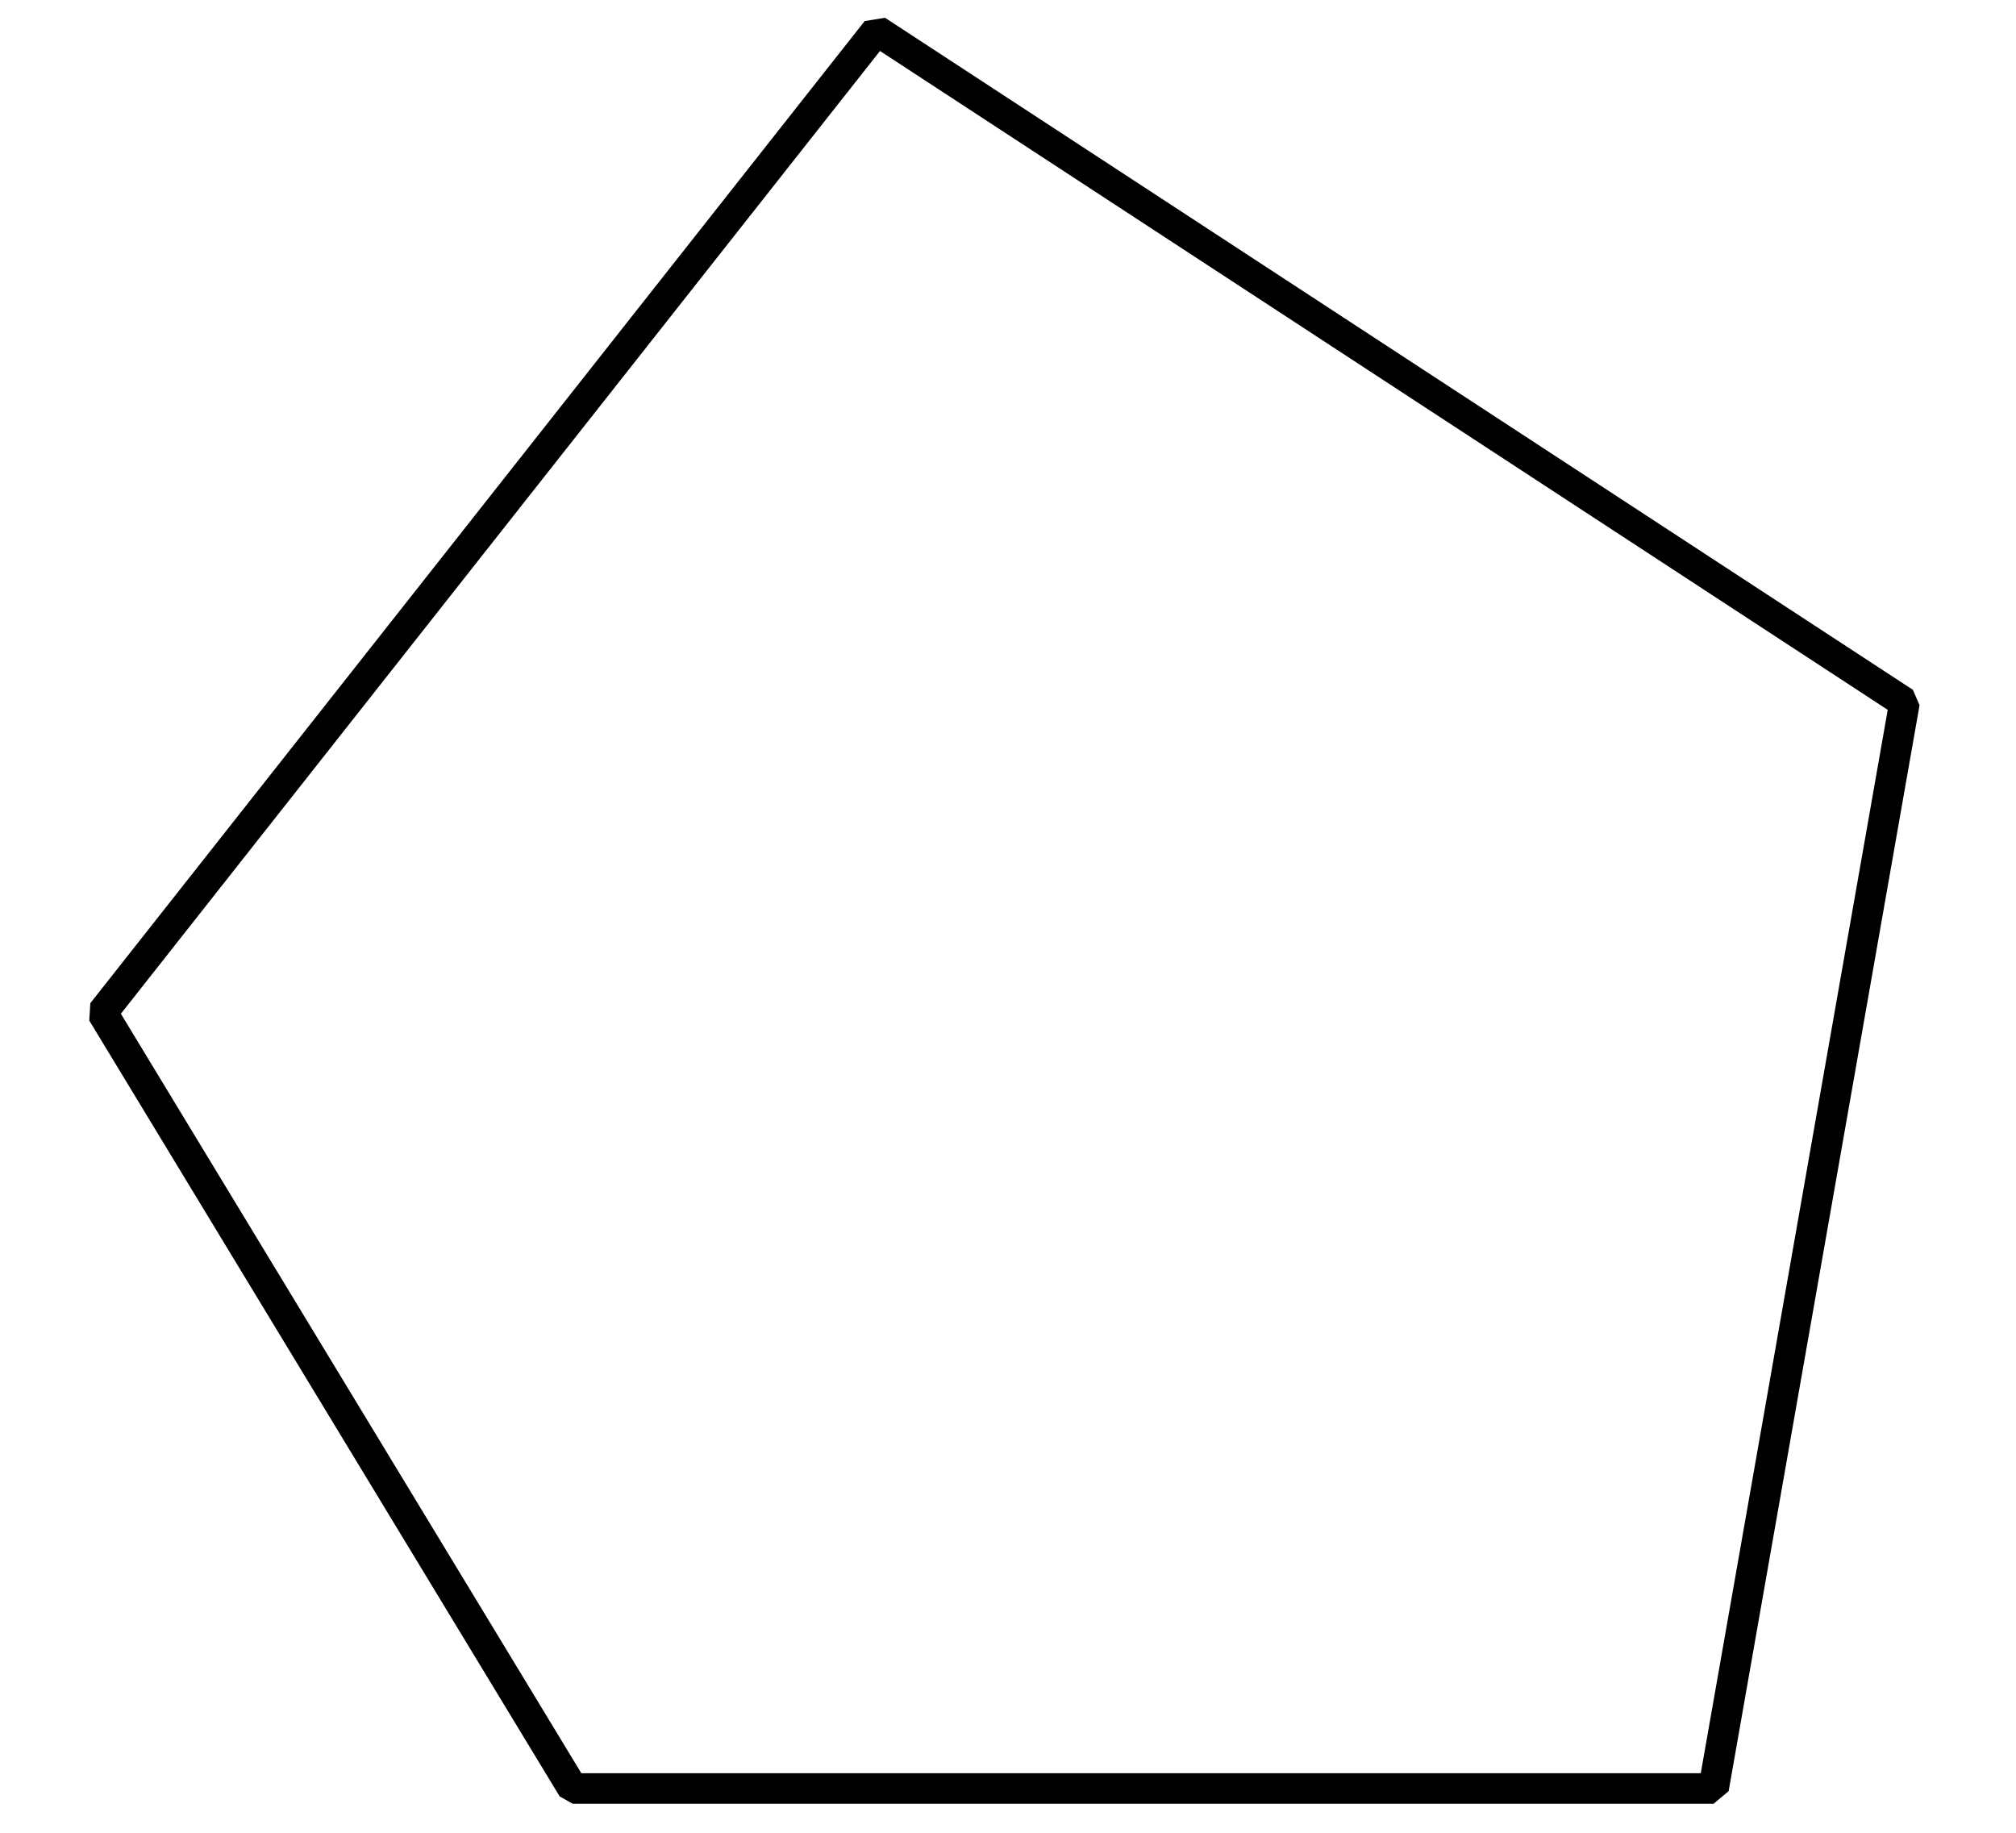 <?xml version="1.0" encoding="utf-8"?>
<!-- Generator: Adobe Illustrator 23.1.0, SVG Export Plug-In . SVG Version: 6.00 Build 0)  -->
<svg version="1.1" id="레이어_1" xmlns="http://www.w3.org/2000/svg" xmlns:xlink="http://www.w3.org/1999/xlink" x="0px"
	 y="0px" width="132px" height="120px" viewBox="0 0 132 120" style="enable-background:new 0 0 132 120;" xml:space="preserve">
<polygon style="fill:none;stroke:#000000;stroke-width:2;stroke-linejoin:bevel;" points="37.5,117.1 6.7,66.3 57.4,2 124.7,46 
	112.2,117.1 "/>
</svg>
